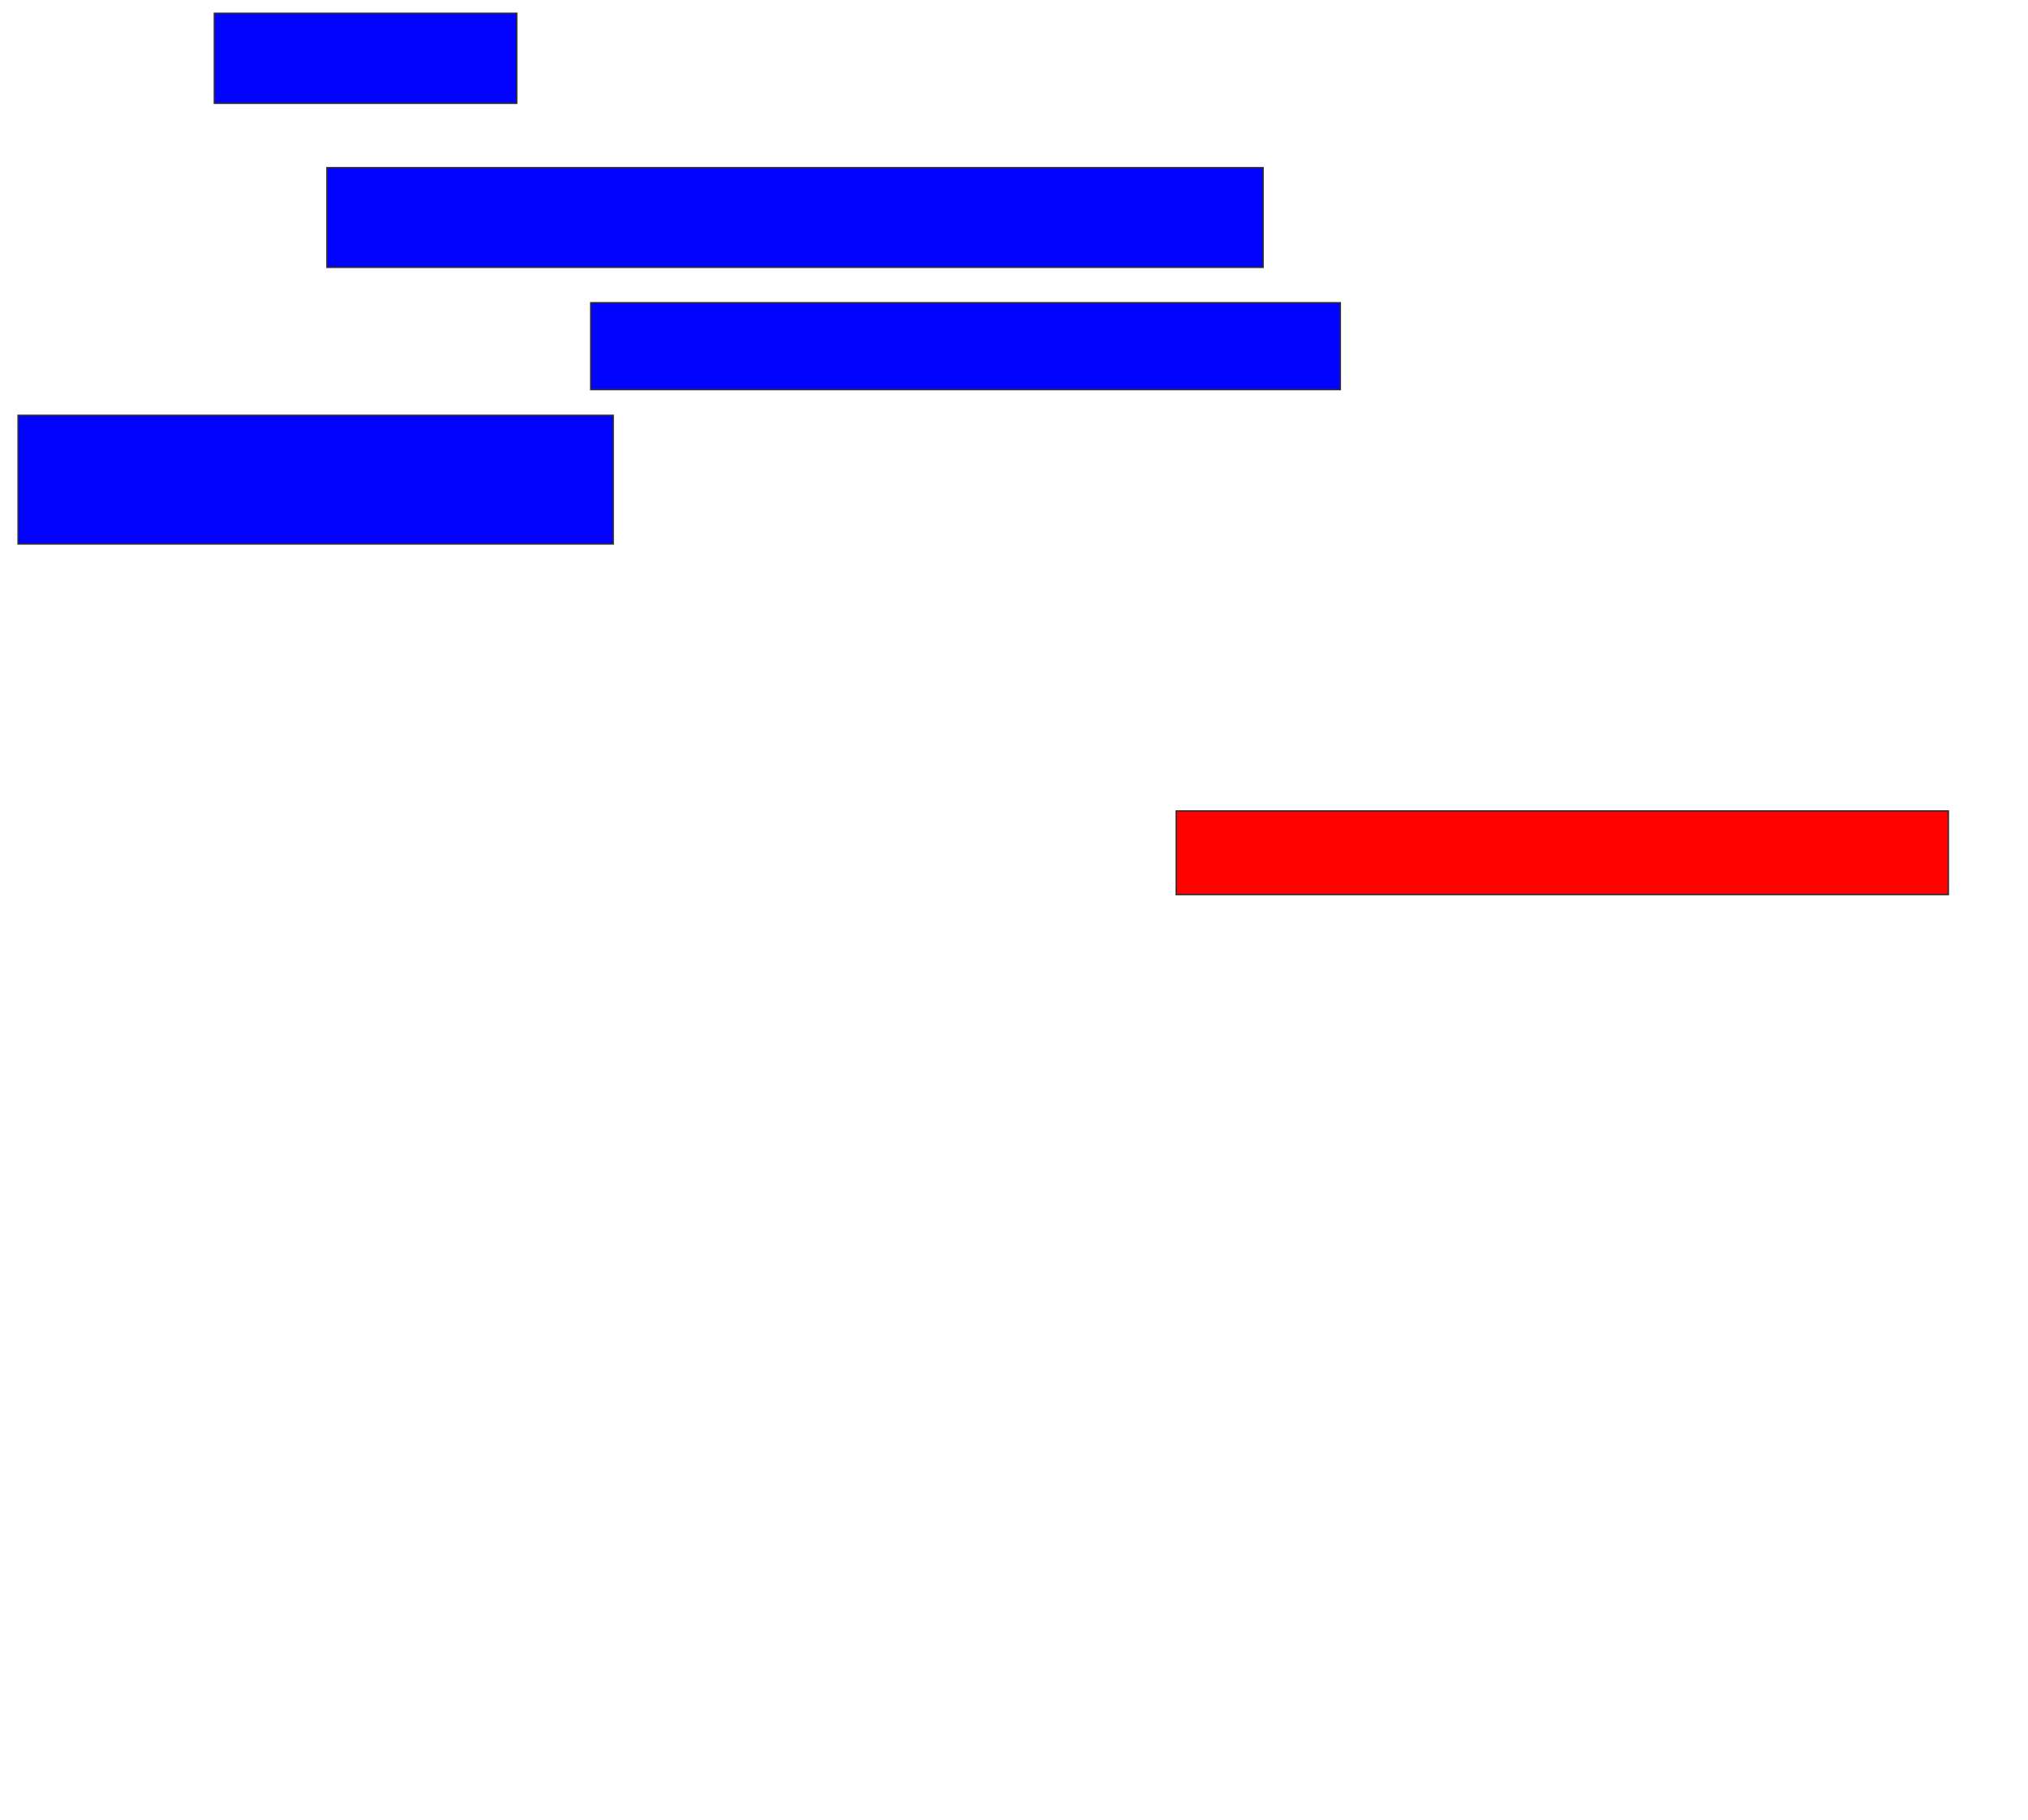 <svg xmlns="http://www.w3.org/2000/svg" width="1466" height="1316">
 <!-- Created with Image Occlusion Enhanced -->
 <g>
  <title>Labels</title>
 </g>
 <g>
  <title>Masks</title>
  <rect id="1801a7b53d5c49feb251d0ff2ad57baf-ao-1" height="65.116" width="218.605" y="9.581" x="154.93" stroke="#2D2D2D" fill="#0203ff"/>
  <rect id="1801a7b53d5c49feb251d0ff2ad57baf-ao-2" height="72.093" width="676.744" y="121.209" x="236.326" stroke="#2D2D2D" fill="#0203ff"/>
  <rect id="1801a7b53d5c49feb251d0ff2ad57baf-ao-3" height="62.791" width="541.86" y="218.884" x="427.023" stroke="#2D2D2D" fill="#0203ff"/>
  <rect id="1801a7b53d5c49feb251d0ff2ad57baf-ao-4" height="60.465" width="558.14" y="586.326" x="850.279" stroke="#2D2D2D" fill="#ff0200" class="qshape"/>
  <rect id="1801a7b53d5c49feb251d0ff2ad57baf-ao-5" height="93.023" width="430.233" y="300.279" x="13.07" stroke="#2D2D2D" fill="#0203ff"/>
 </g>
</svg>